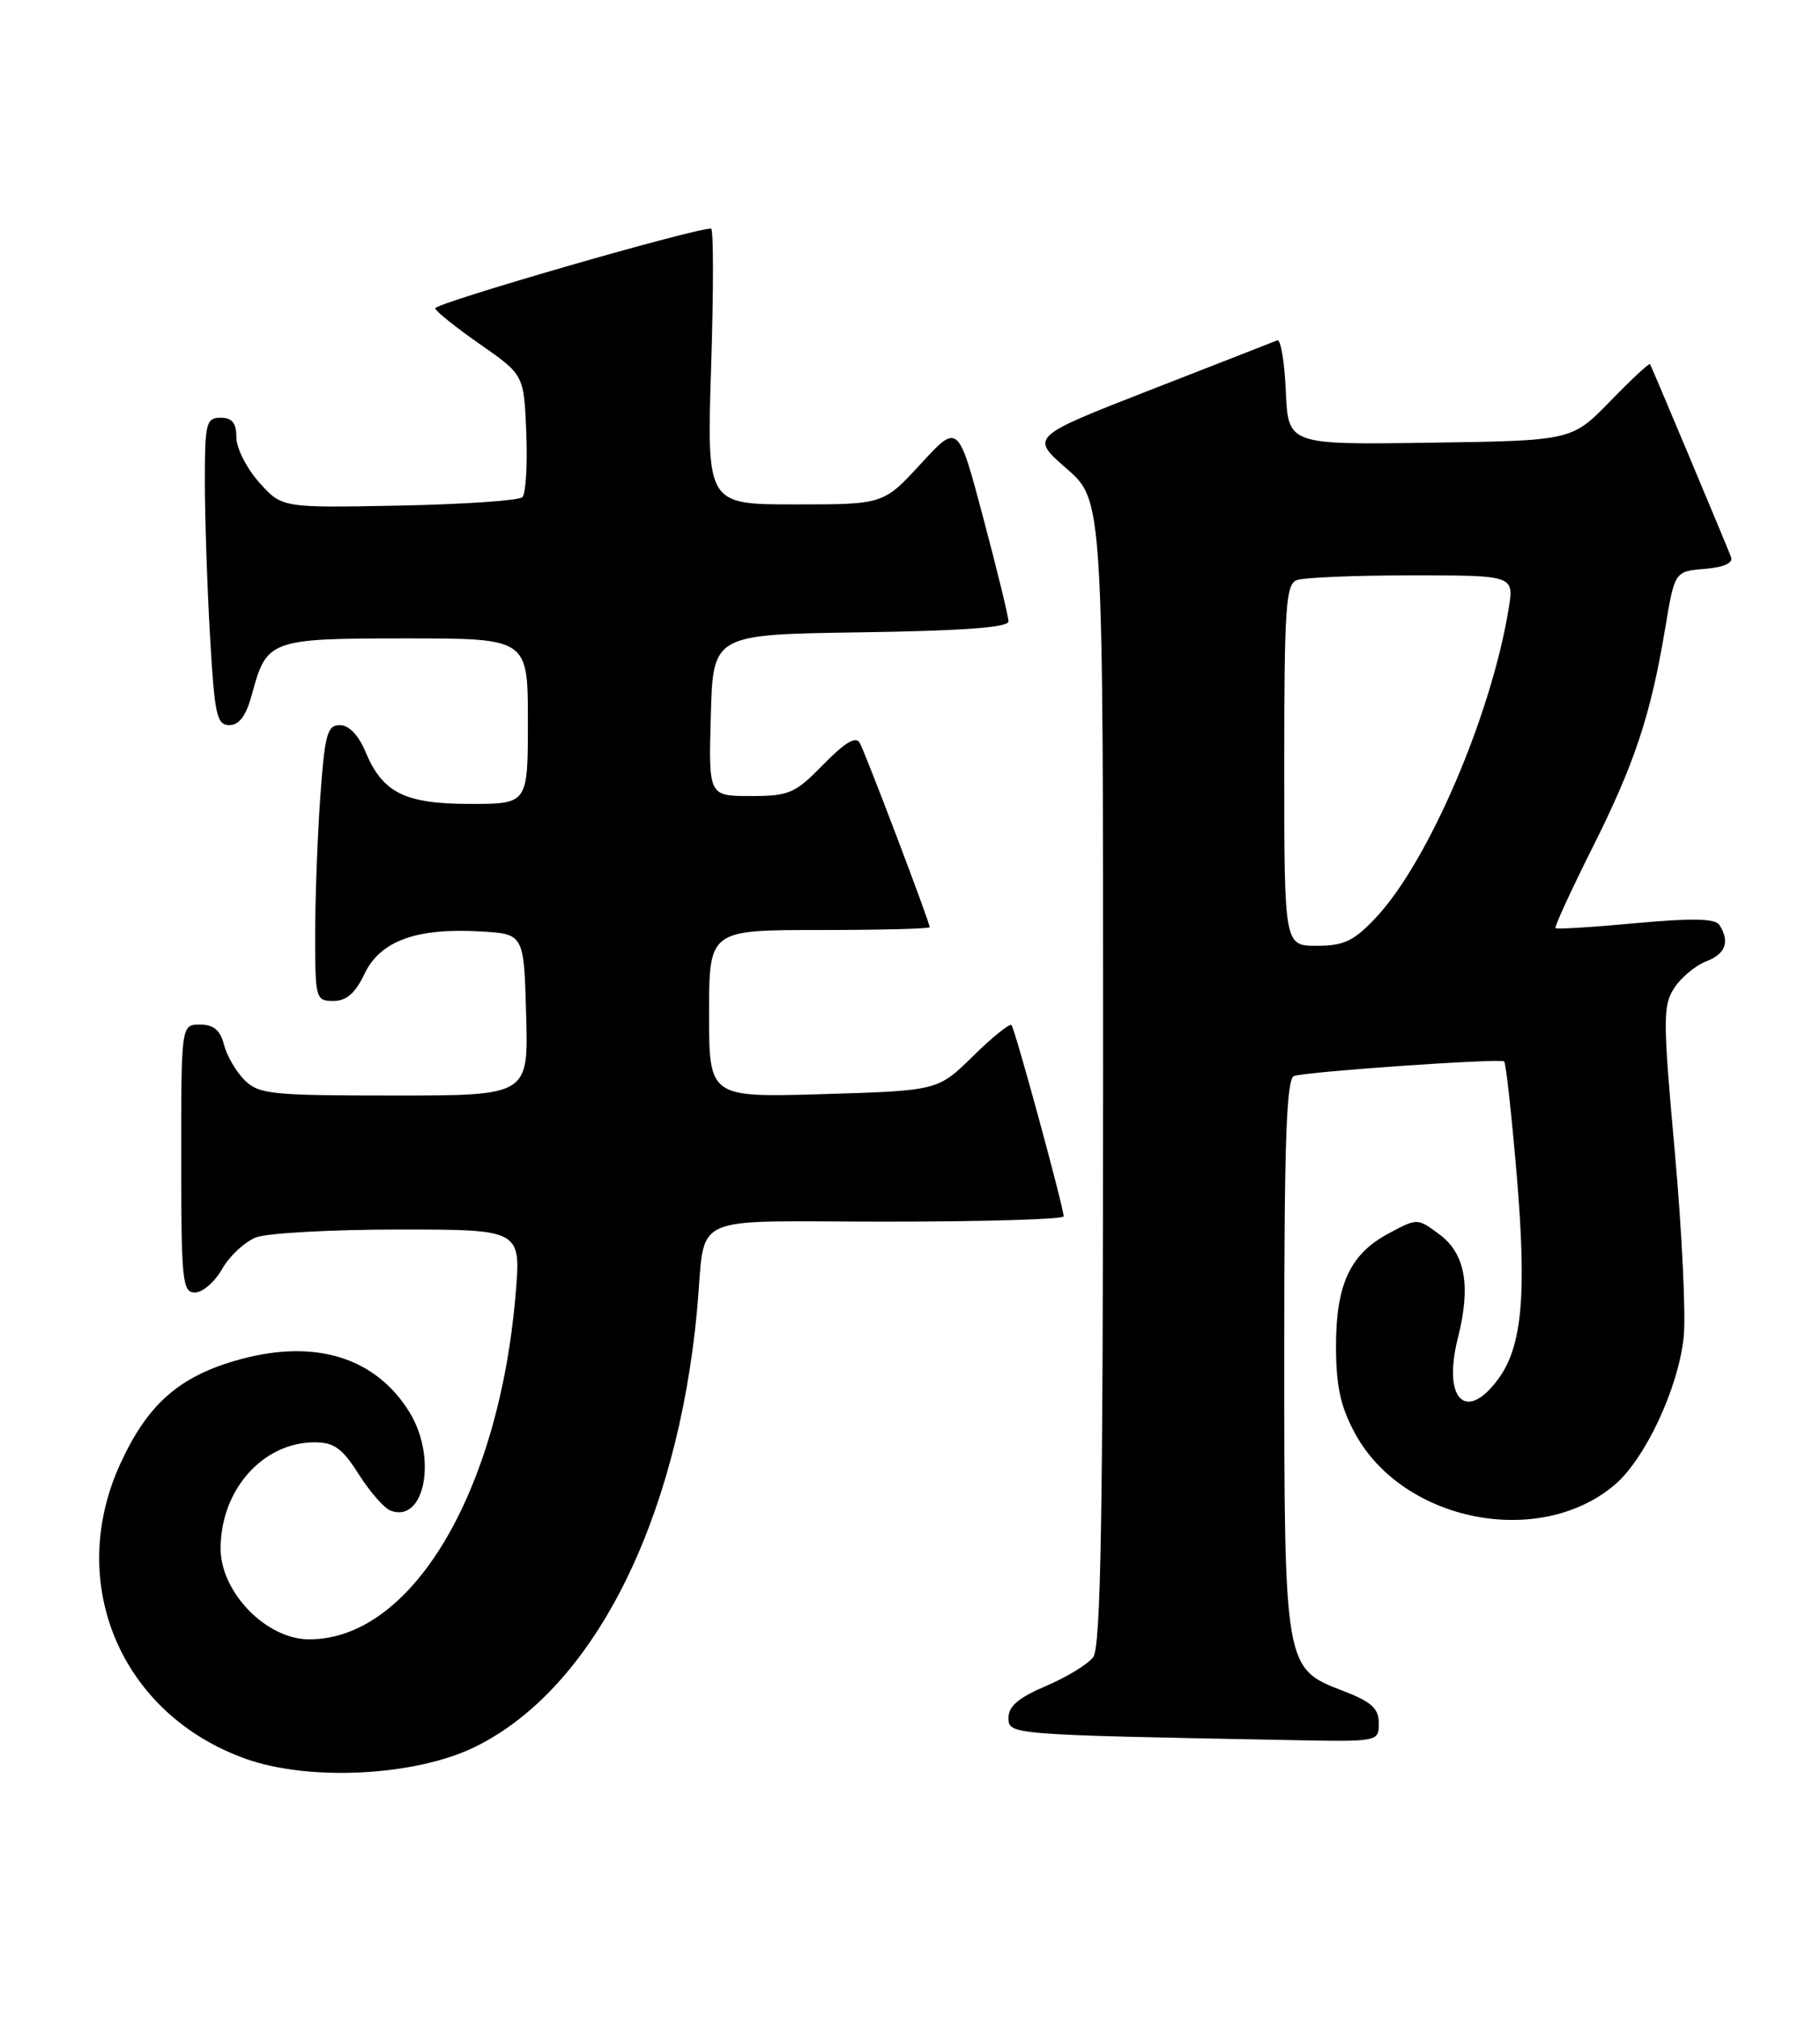 <?xml version="1.0" encoding="UTF-8" standalone="no"?>
<!DOCTYPE svg PUBLIC "-//W3C//DTD SVG 1.1//EN" "http://www.w3.org/Graphics/SVG/1.1/DTD/svg11.dtd" >
<svg xmlns="http://www.w3.org/2000/svg" xmlns:xlink="http://www.w3.org/1999/xlink" version="1.1" viewBox="0 0 231 256">
 <g >
 <path fill="currentColor"
d=" M 60.28 221.65 C 75.20 214.35 85.95 193.23 88.47 166.27 C 89.65 153.63 86.72 155.00 112.52 155.00 C 124.88 155.00 135.00 154.70 135.00 154.33 C 135.00 153.18 128.82 130.52 128.38 130.06 C 128.15 129.82 125.95 131.59 123.50 134.00 C 119.04 138.38 119.04 138.38 104.52 138.82 C 90.00 139.25 90.00 139.25 90.00 128.63 C 90.00 118.00 90.00 118.00 104.00 118.00 C 111.70 118.00 118.00 117.84 118.00 117.64 C 118.00 117.01 109.86 95.58 109.12 94.25 C 108.63 93.37 107.25 94.19 104.50 97.00 C 100.91 100.68 100.17 101.00 95.26 101.00 C 89.93 101.00 89.93 101.00 90.22 90.75 C 90.50 80.50 90.50 80.50 109.25 80.23 C 122.12 80.04 128.00 79.61 128.00 78.85 C 128.00 78.24 126.56 72.33 124.80 65.72 C 121.61 53.69 121.61 53.69 116.87 58.85 C 112.13 64.00 112.13 64.00 100.91 64.00 C 89.70 64.00 89.70 64.00 90.26 46.50 C 90.57 36.87 90.57 29.00 90.25 29.00 C 87.93 29.00 55.01 38.52 55.23 39.13 C 55.38 39.56 57.98 41.63 61.00 43.73 C 66.50 47.57 66.50 47.57 66.80 54.94 C 66.96 58.99 66.74 62.66 66.30 63.08 C 65.86 63.51 58.81 63.99 50.64 64.15 C 35.78 64.44 35.78 64.44 32.89 61.20 C 31.30 59.42 30.00 56.85 30.00 55.48 C 30.00 53.67 29.46 53.00 28.00 53.00 C 26.16 53.00 26.00 53.67 26.00 61.25 C 26.01 65.79 26.30 74.56 26.66 80.75 C 27.23 90.70 27.51 92.00 29.11 92.00 C 30.37 92.00 31.25 90.80 31.99 88.05 C 33.84 81.16 34.28 81.00 51.57 81.00 C 67.00 81.00 67.00 81.00 67.00 91.50 C 67.00 102.00 67.00 102.00 59.72 102.00 C 51.37 102.00 48.57 100.61 46.38 95.37 C 45.51 93.28 44.28 92.00 43.14 92.00 C 41.53 92.00 41.22 93.17 40.65 101.15 C 40.29 106.19 40.00 114.06 40.00 118.65 C 40.00 126.71 40.08 127.00 42.31 127.00 C 43.97 127.00 45.10 126.02 46.27 123.55 C 48.26 119.38 52.86 117.70 61.00 118.18 C 66.50 118.50 66.50 118.50 66.78 128.75 C 67.07 139.00 67.07 139.00 50.03 139.00 C 34.41 139.00 32.84 138.84 31.03 137.03 C 29.94 135.94 28.77 133.91 28.42 132.53 C 27.96 130.71 27.12 130.00 25.39 130.00 C 23.00 130.00 23.00 130.00 23.00 147.00 C 23.00 162.53 23.15 164.00 24.75 163.99 C 25.71 163.99 27.27 162.64 28.21 160.98 C 29.15 159.33 31.09 157.54 32.52 156.99 C 33.96 156.45 42.11 156.00 50.63 156.00 C 66.14 156.00 66.14 156.00 65.44 164.25 C 63.31 189.46 52.21 208.00 39.25 208.00 C 33.81 208.00 28.00 202.04 28.00 196.47 C 28.00 189.04 33.35 183.00 39.94 183.00 C 42.40 183.00 43.46 183.77 45.53 187.05 C 46.94 189.27 48.75 191.35 49.56 191.66 C 53.88 193.32 55.52 185.01 52.01 179.24 C 47.76 172.28 40.12 169.86 30.56 172.45 C 22.84 174.54 18.78 178.06 15.26 185.74 C 8.31 200.93 15.37 217.52 31.20 223.16 C 39.30 226.04 52.73 225.35 60.28 221.65 Z  M 175.00 218.64 C 175.00 216.75 174.07 215.92 170.40 214.51 C 163.04 211.70 163.00 211.49 163.00 171.50 C 163.00 144.74 163.28 136.84 164.25 136.52 C 165.91 135.96 190.39 134.26 190.91 134.67 C 191.13 134.84 191.85 141.34 192.51 149.11 C 193.79 164.35 193.20 170.86 190.14 175.00 C 186.03 180.55 183.08 177.52 185.04 169.76 C 186.71 163.13 185.98 159.06 182.70 156.62 C 179.90 154.54 179.90 154.54 176.21 156.52 C 171.31 159.15 169.54 163.03 169.57 171.03 C 169.60 176.04 170.18 178.59 172.05 181.99 C 178.19 193.09 195.36 196.46 204.90 188.43 C 208.80 185.15 213.03 176.11 213.70 169.63 C 213.99 166.81 213.48 156.24 212.57 146.14 C 211.05 129.32 211.05 127.57 212.51 125.34 C 213.39 124.01 215.21 122.49 216.55 121.98 C 219.02 121.04 219.59 119.47 218.23 117.36 C 217.70 116.53 214.80 116.47 207.61 117.13 C 202.17 117.64 197.59 117.92 197.43 117.76 C 197.27 117.61 199.36 113.07 202.06 107.67 C 207.47 96.90 209.50 90.78 211.34 79.78 C 212.55 72.50 212.55 72.50 216.36 72.18 C 218.79 71.98 220.00 71.44 219.71 70.68 C 218.94 68.69 209.63 46.52 209.43 46.20 C 209.32 46.04 207.04 48.15 204.37 50.91 C 199.50 55.91 199.50 55.91 181.50 56.17 C 163.50 56.43 163.50 56.43 163.20 49.65 C 163.04 45.92 162.55 43.01 162.12 43.18 C 161.69 43.36 154.46 46.18 146.05 49.46 C 130.75 55.43 130.75 55.43 135.38 59.46 C 140.02 63.50 140.02 63.50 140.01 136.06 C 140.00 192.55 139.72 208.98 138.75 210.26 C 138.06 211.17 135.36 212.81 132.75 213.92 C 129.33 215.37 128.00 216.49 128.00 217.93 C 128.00 220.10 127.94 220.10 163.75 220.78 C 174.97 221.00 175.00 220.99 175.00 218.64 Z  M 163.00 97.11 C 163.00 77.15 163.20 74.14 164.58 73.61 C 165.45 73.27 172.02 73.00 179.17 73.00 C 192.18 73.00 192.18 73.00 191.48 77.25 C 189.26 90.82 181.26 109.40 174.61 116.45 C 171.83 119.40 170.57 120.00 167.13 120.00 C 163.00 120.00 163.00 120.00 163.00 97.11 Z "/>
</g>
</svg>